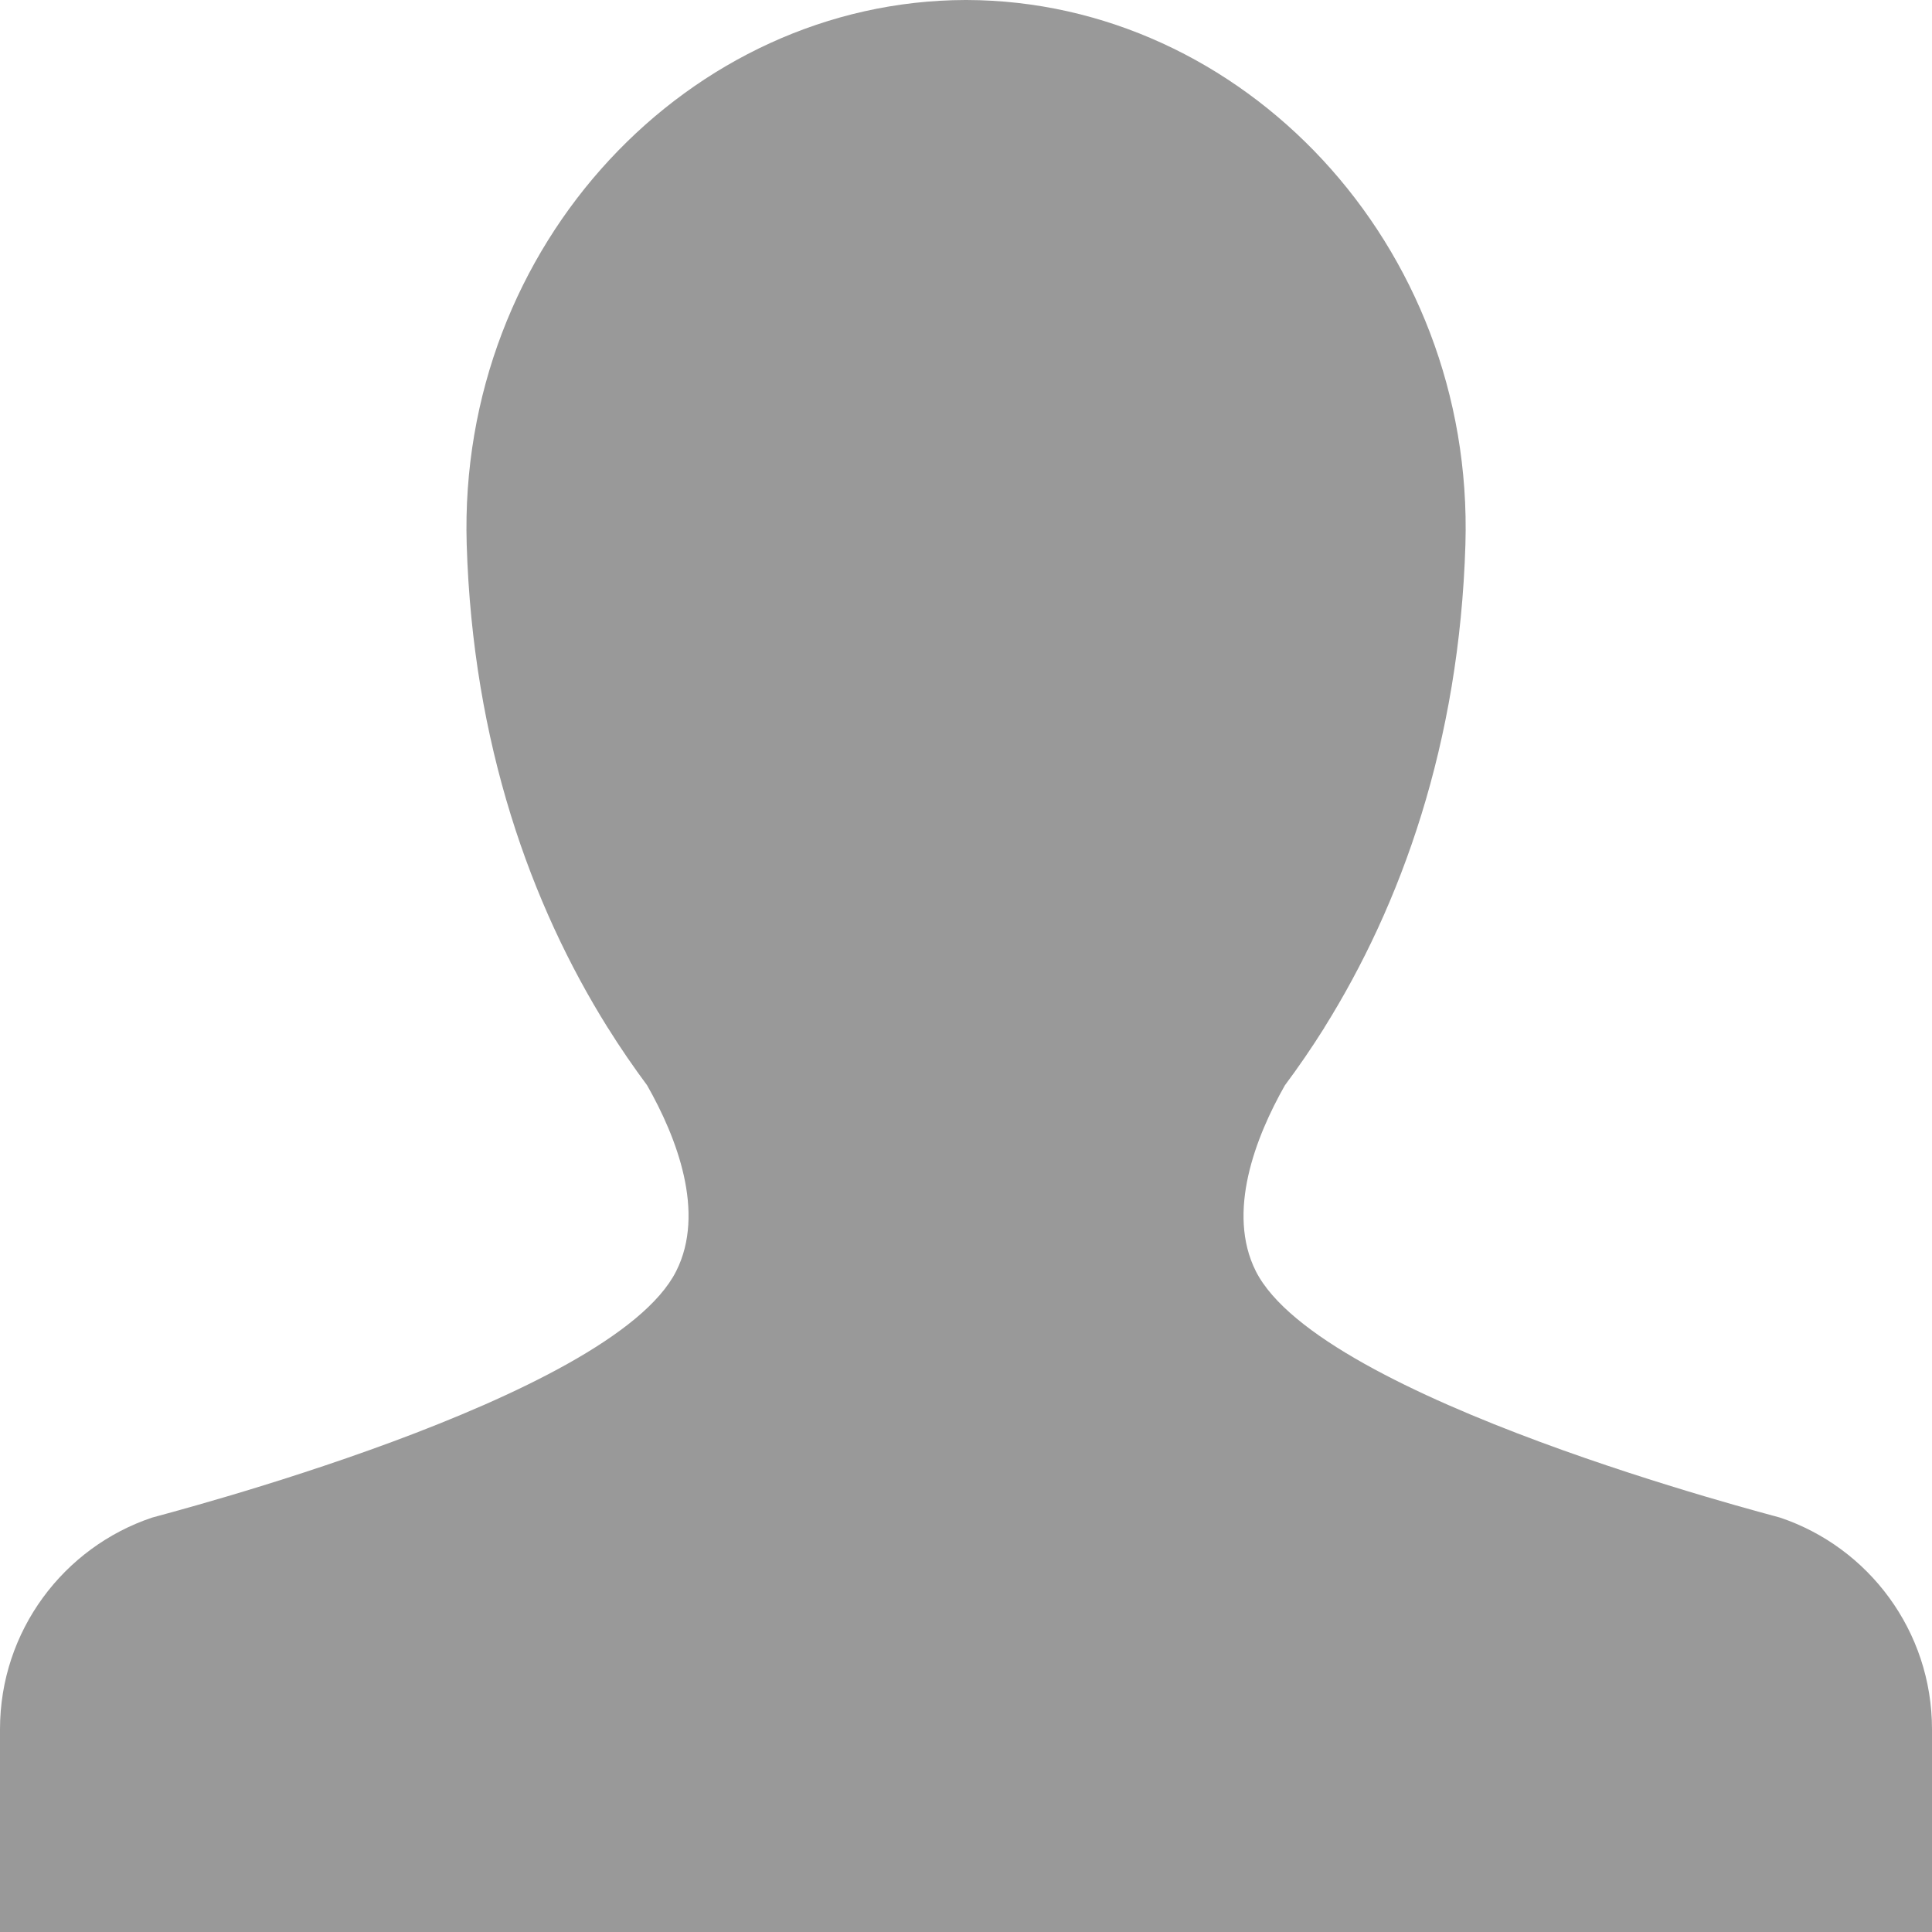 <?xml version="1.0" encoding="UTF-8"?>
<svg width="16px" height="16px" viewBox="0 0 16 16" version="1.1" xmlns="http://www.w3.org/2000/svg" xmlns:xlink="http://www.w3.org/1999/xlink">
    <!-- Generator: Sketch 43.2 (39069) - http://www.bohemiancoding.com/sketch -->
    <title>Shape</title>
    <desc>Created with Sketch.</desc>
    <defs></defs>
    <g id="MEP-(Walk-In)-Concierge" stroke="none" stroke-width="1" fill="none" fill-rule="evenodd">
        <g id="03.00-MEP_Login" transform="translate(-45, -267)" fill-rule="nonzero" fill="#999999">
            <g id="Group" transform="translate(30, 251)">
                <path d="M31,32 L31,30.321 C31,29.506 30.473,28.813 29.741,28.568 L29.741,28.568 C29.683,28.549 25.937,27.592 25.4,26.527 C25.156,26.041 25.397,25.418 25.641,24.988 C25.753,24.838 25.862,24.679 25.967,24.512 L25.967,24.511 L25.967,24.511 C26.602,23.495 27.086,22.159 27.136,20.508 C27.21,18.023 25.288,16.006 23.005,16 L23.005,16 L23,16 L22.995,16 L22.995,16 C20.713,16.006 18.791,18.023 18.865,20.508 C18.915,22.159 19.398,23.495 20.033,24.511 L20.033,24.511 C20.033,24.511 20.034,24.511 20.034,24.512 C20.138,24.679 20.248,24.838 20.359,24.988 C20.604,25.418 20.845,26.041 20.6,26.527 C20.064,27.592 16.317,28.549 16.26,28.568 L16.26,28.568 C15.528,28.813 15,29.506 15,30.321 L15,32 L31,32 L31,32 Z" id="Shape"></path>
            </g>
        </g>
    </g>
</svg>